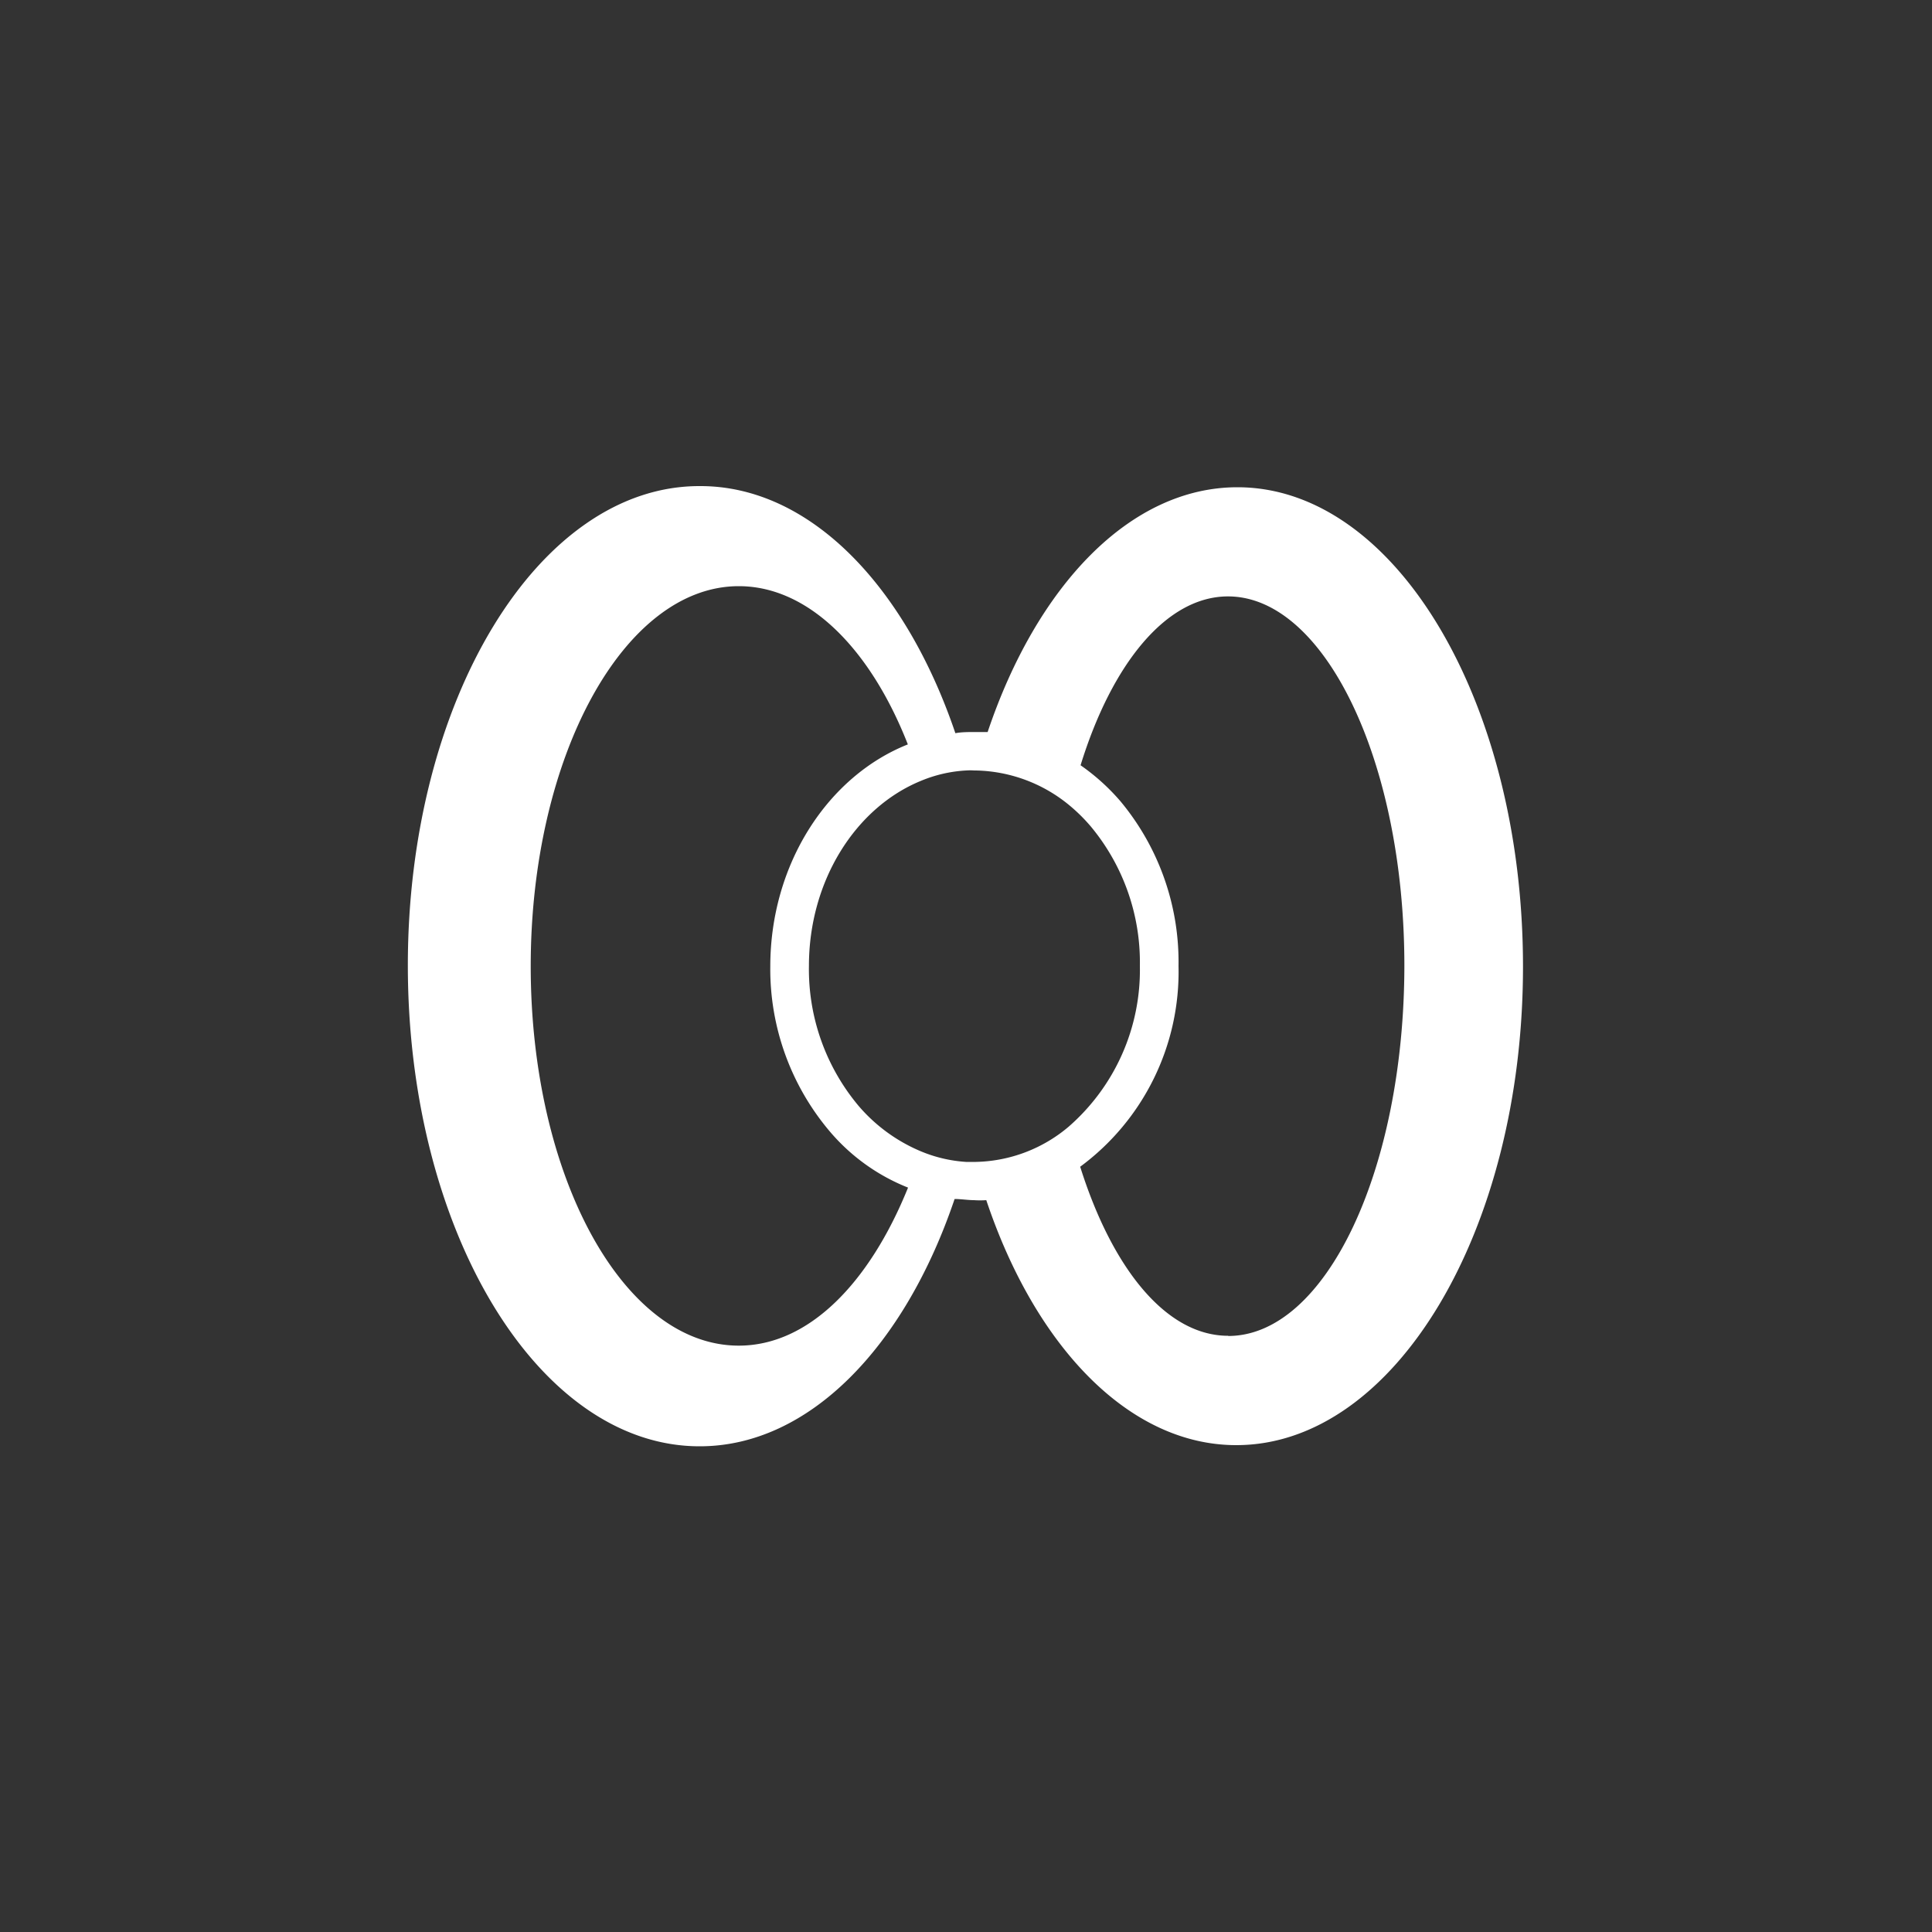 <svg id="Layer_1" data-name="Layer 1" xmlns="http://www.w3.org/2000/svg" viewBox="0 0 100 100"><rect x="0" y="0" width="100" height="100" fill="#333333" stroke="none"/><defs><style>.cls-1{fill:#fff;}</style></defs><g id="path3797"><path class="cls-1" d="M64.05,25.22c-5.56,0-10.39,5.11-12.93,12.67-.23,0-.44,0-.67,0h0c-.34,0-.69,0-1,.06-2.59-7.64-7.55-12.81-13.23-12.79C27.86,25.14,21.1,36.28,21.11,50s6.76,24.87,15.11,24.86c5.67,0,10.61-5.17,13.19-12.8.33,0,.7.06,1,.06h0a4.68,4.68,0,0,0,.64,0c2.53,7.56,7.38,12.68,12.94,12.68,8.19,0,14.84-11.09,14.84-24.77S72.24,25.22,64.05,25.22ZM38.24,69.65c-6,0-10.77-8.8-10.77-19.64s4.82-19.67,10.77-19.67c3.61,0,6.81,3.24,8.75,8.19-4.13,1.64-7.12,6.18-7.12,11.5a13,13,0,0,0,3.06,8.51A10.27,10.27,0,0,0,47,61.47C45,66.42,41.85,69.65,38.24,69.65Zm12.27-9.51H50a7.27,7.27,0,0,1-2.34-.55,8.63,8.63,0,0,1-3.22-2.35A11,11,0,0,1,41.87,50c0-4.42,2.42-8.2,5.79-9.58A7.07,7.07,0,0,1,50,39.88a3.39,3.39,0,0,1,.44,0h.07a7.83,7.83,0,0,1,4.85,1.81,8.86,8.86,0,0,1,1.11,1.1A11,11,0,0,1,59,50v0a10.76,10.76,0,0,1-3.69,8.32A7.67,7.67,0,0,1,50.51,60.14Zm13.06,9c-3.21,0-6-3.48-7.66-8.75A12.54,12.54,0,0,0,61,50v0a13,13,0,0,0-3-8.52,11,11,0,0,0-2.07-1.87c1.62-5.25,4.44-8.74,7.63-8.74,5,0,9.13,8.55,9.13,19.11v0C72.68,60.57,68.61,69.15,63.57,69.15Z"/></g></svg>
